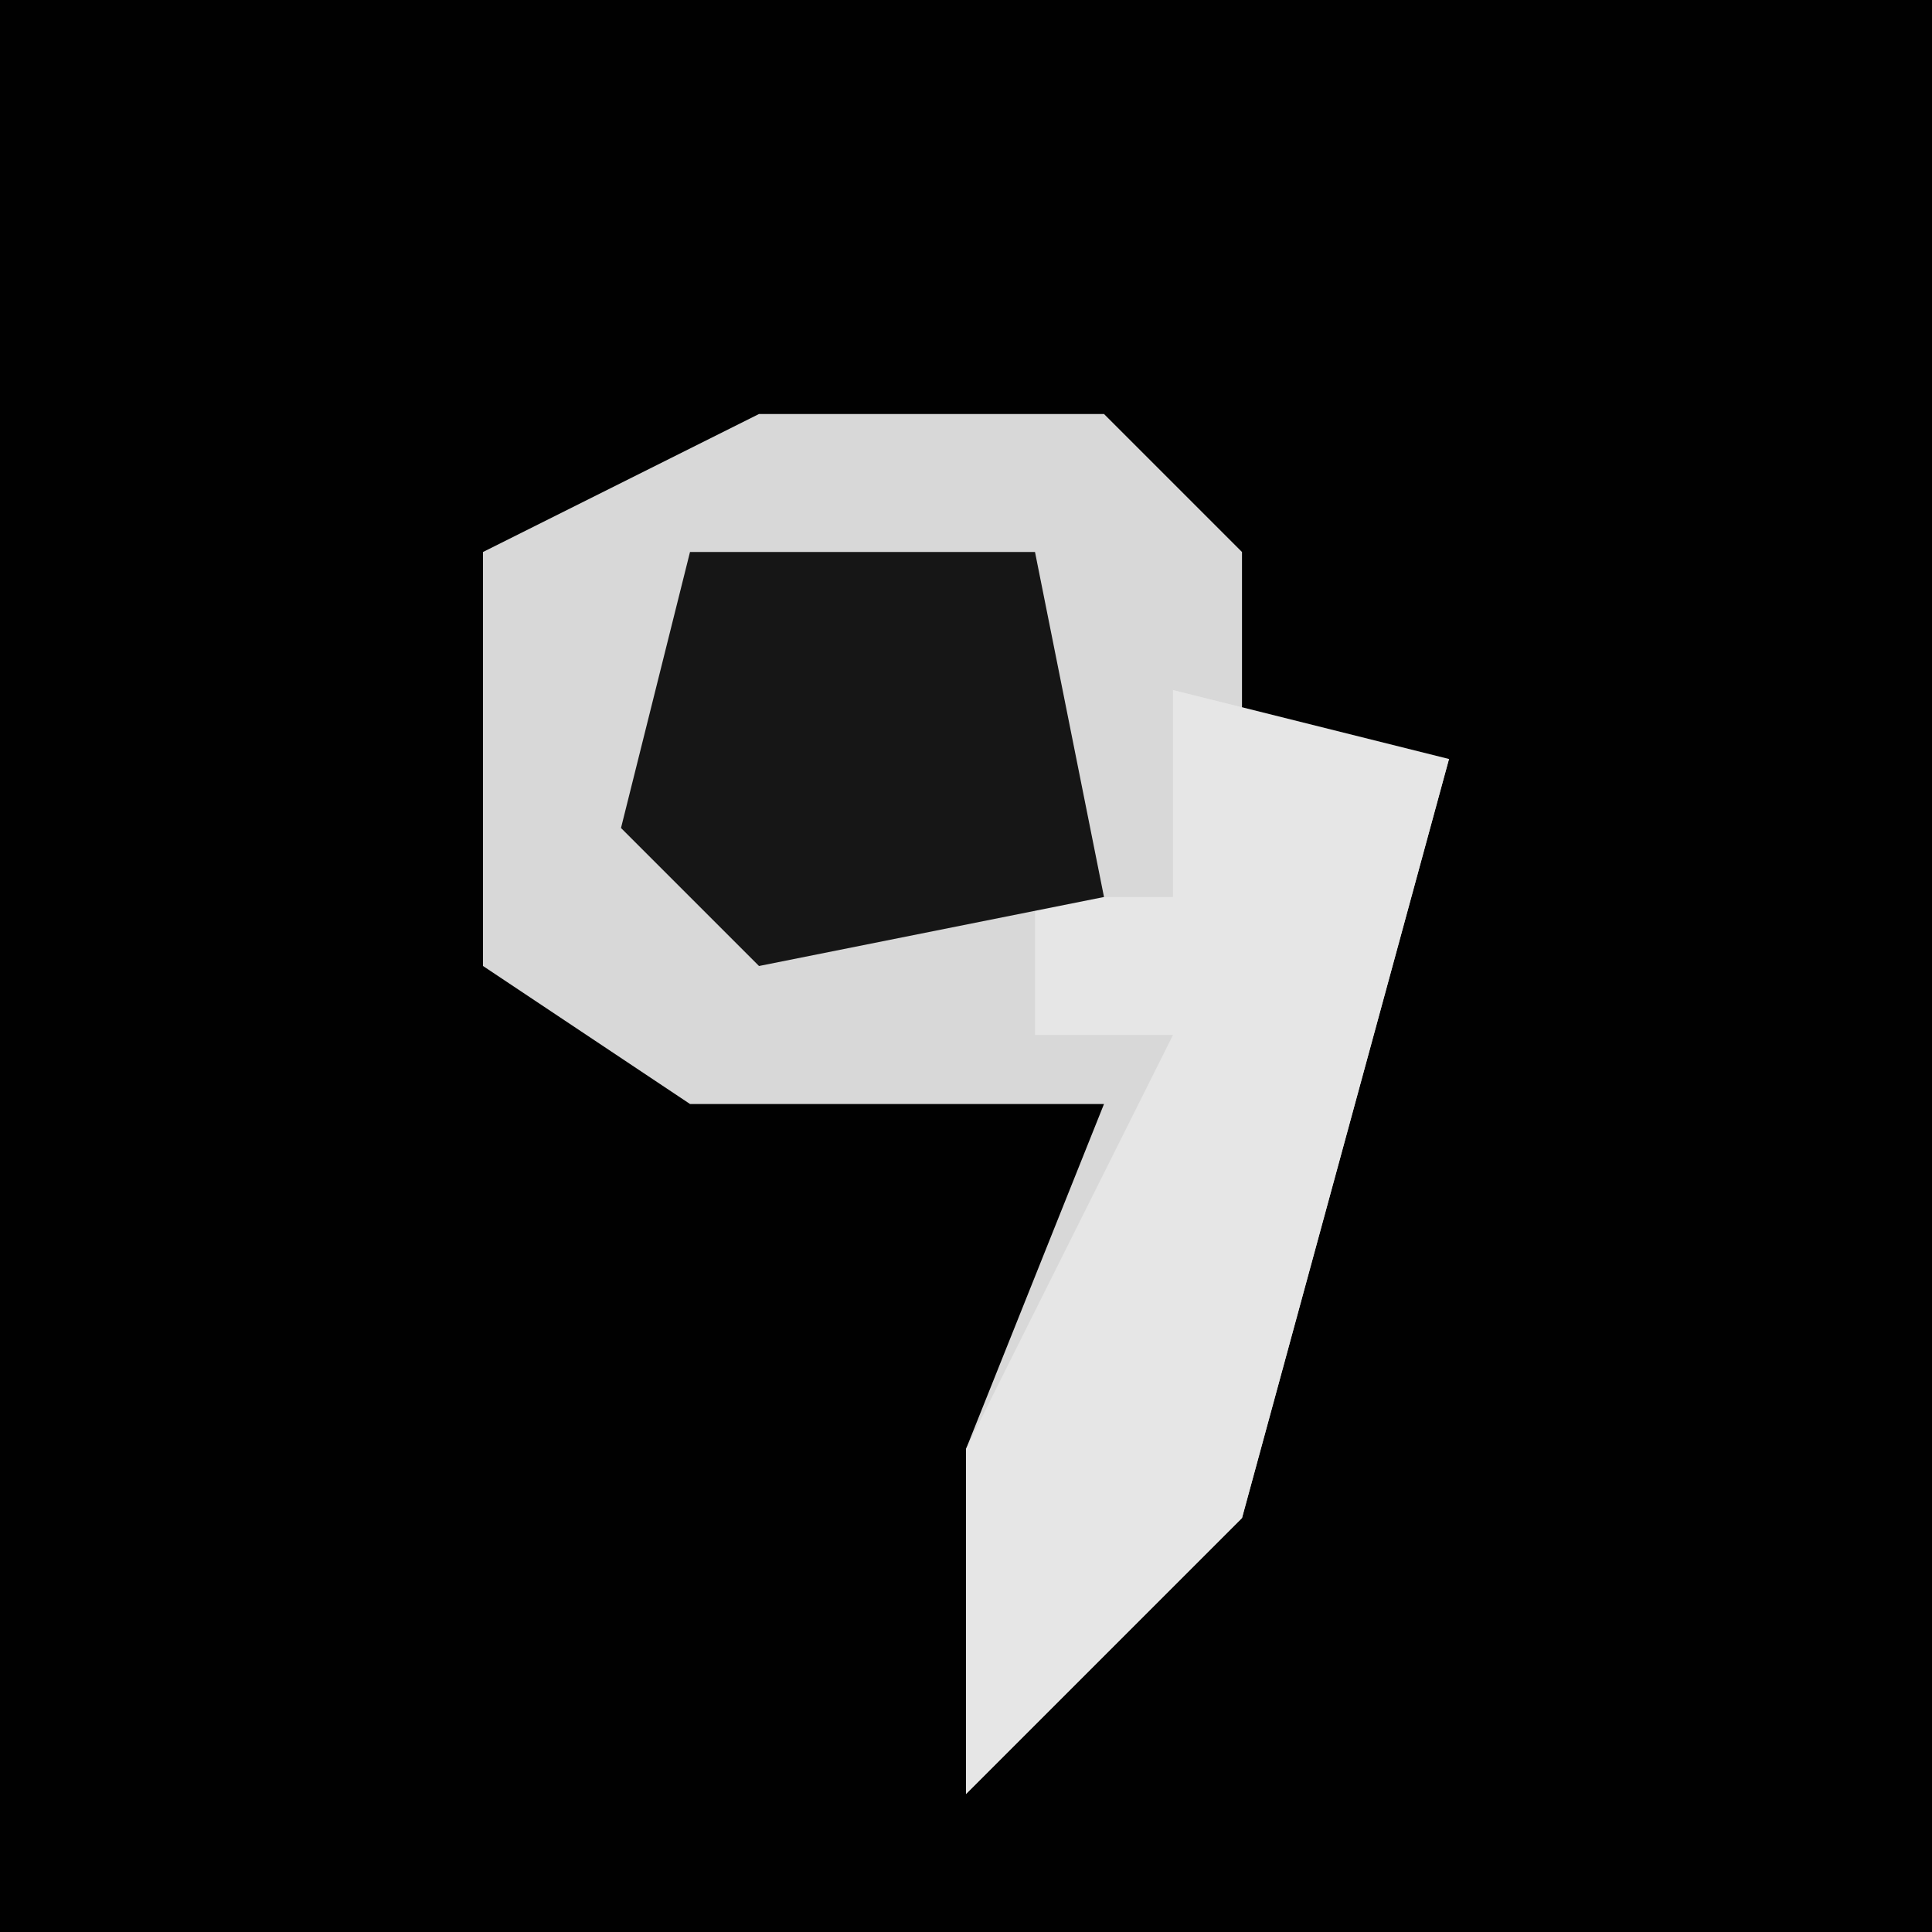 <?xml version="1.0" encoding="UTF-8"?>
<svg version="1.1" xmlns="http://www.w3.org/2000/svg" width="28" height="28">
<path d="M0,0 L28,0 L28,28 L0,28 Z " fill="#010101" transform="translate(0,0)"/>
<path d="M0,0 L5,0 L7,2 L7,5 L10,5 L7,16 L3,20 L3,15 L5,10 L-1,10 L-4,8 L-4,2 Z " fill="#D8D8D8" transform="translate(11,6)"/>
<path d="M0,0 L4,1 L1,12 L-3,16 L-3,11 L0,5 L-2,5 L-2,3 L0,3 Z " fill="#E6E6E6" transform="translate(17,10)"/>
<path d="M0,0 L5,0 L6,5 L1,6 L-1,4 Z " fill="#161616" transform="translate(10,8)"/>
</svg>
